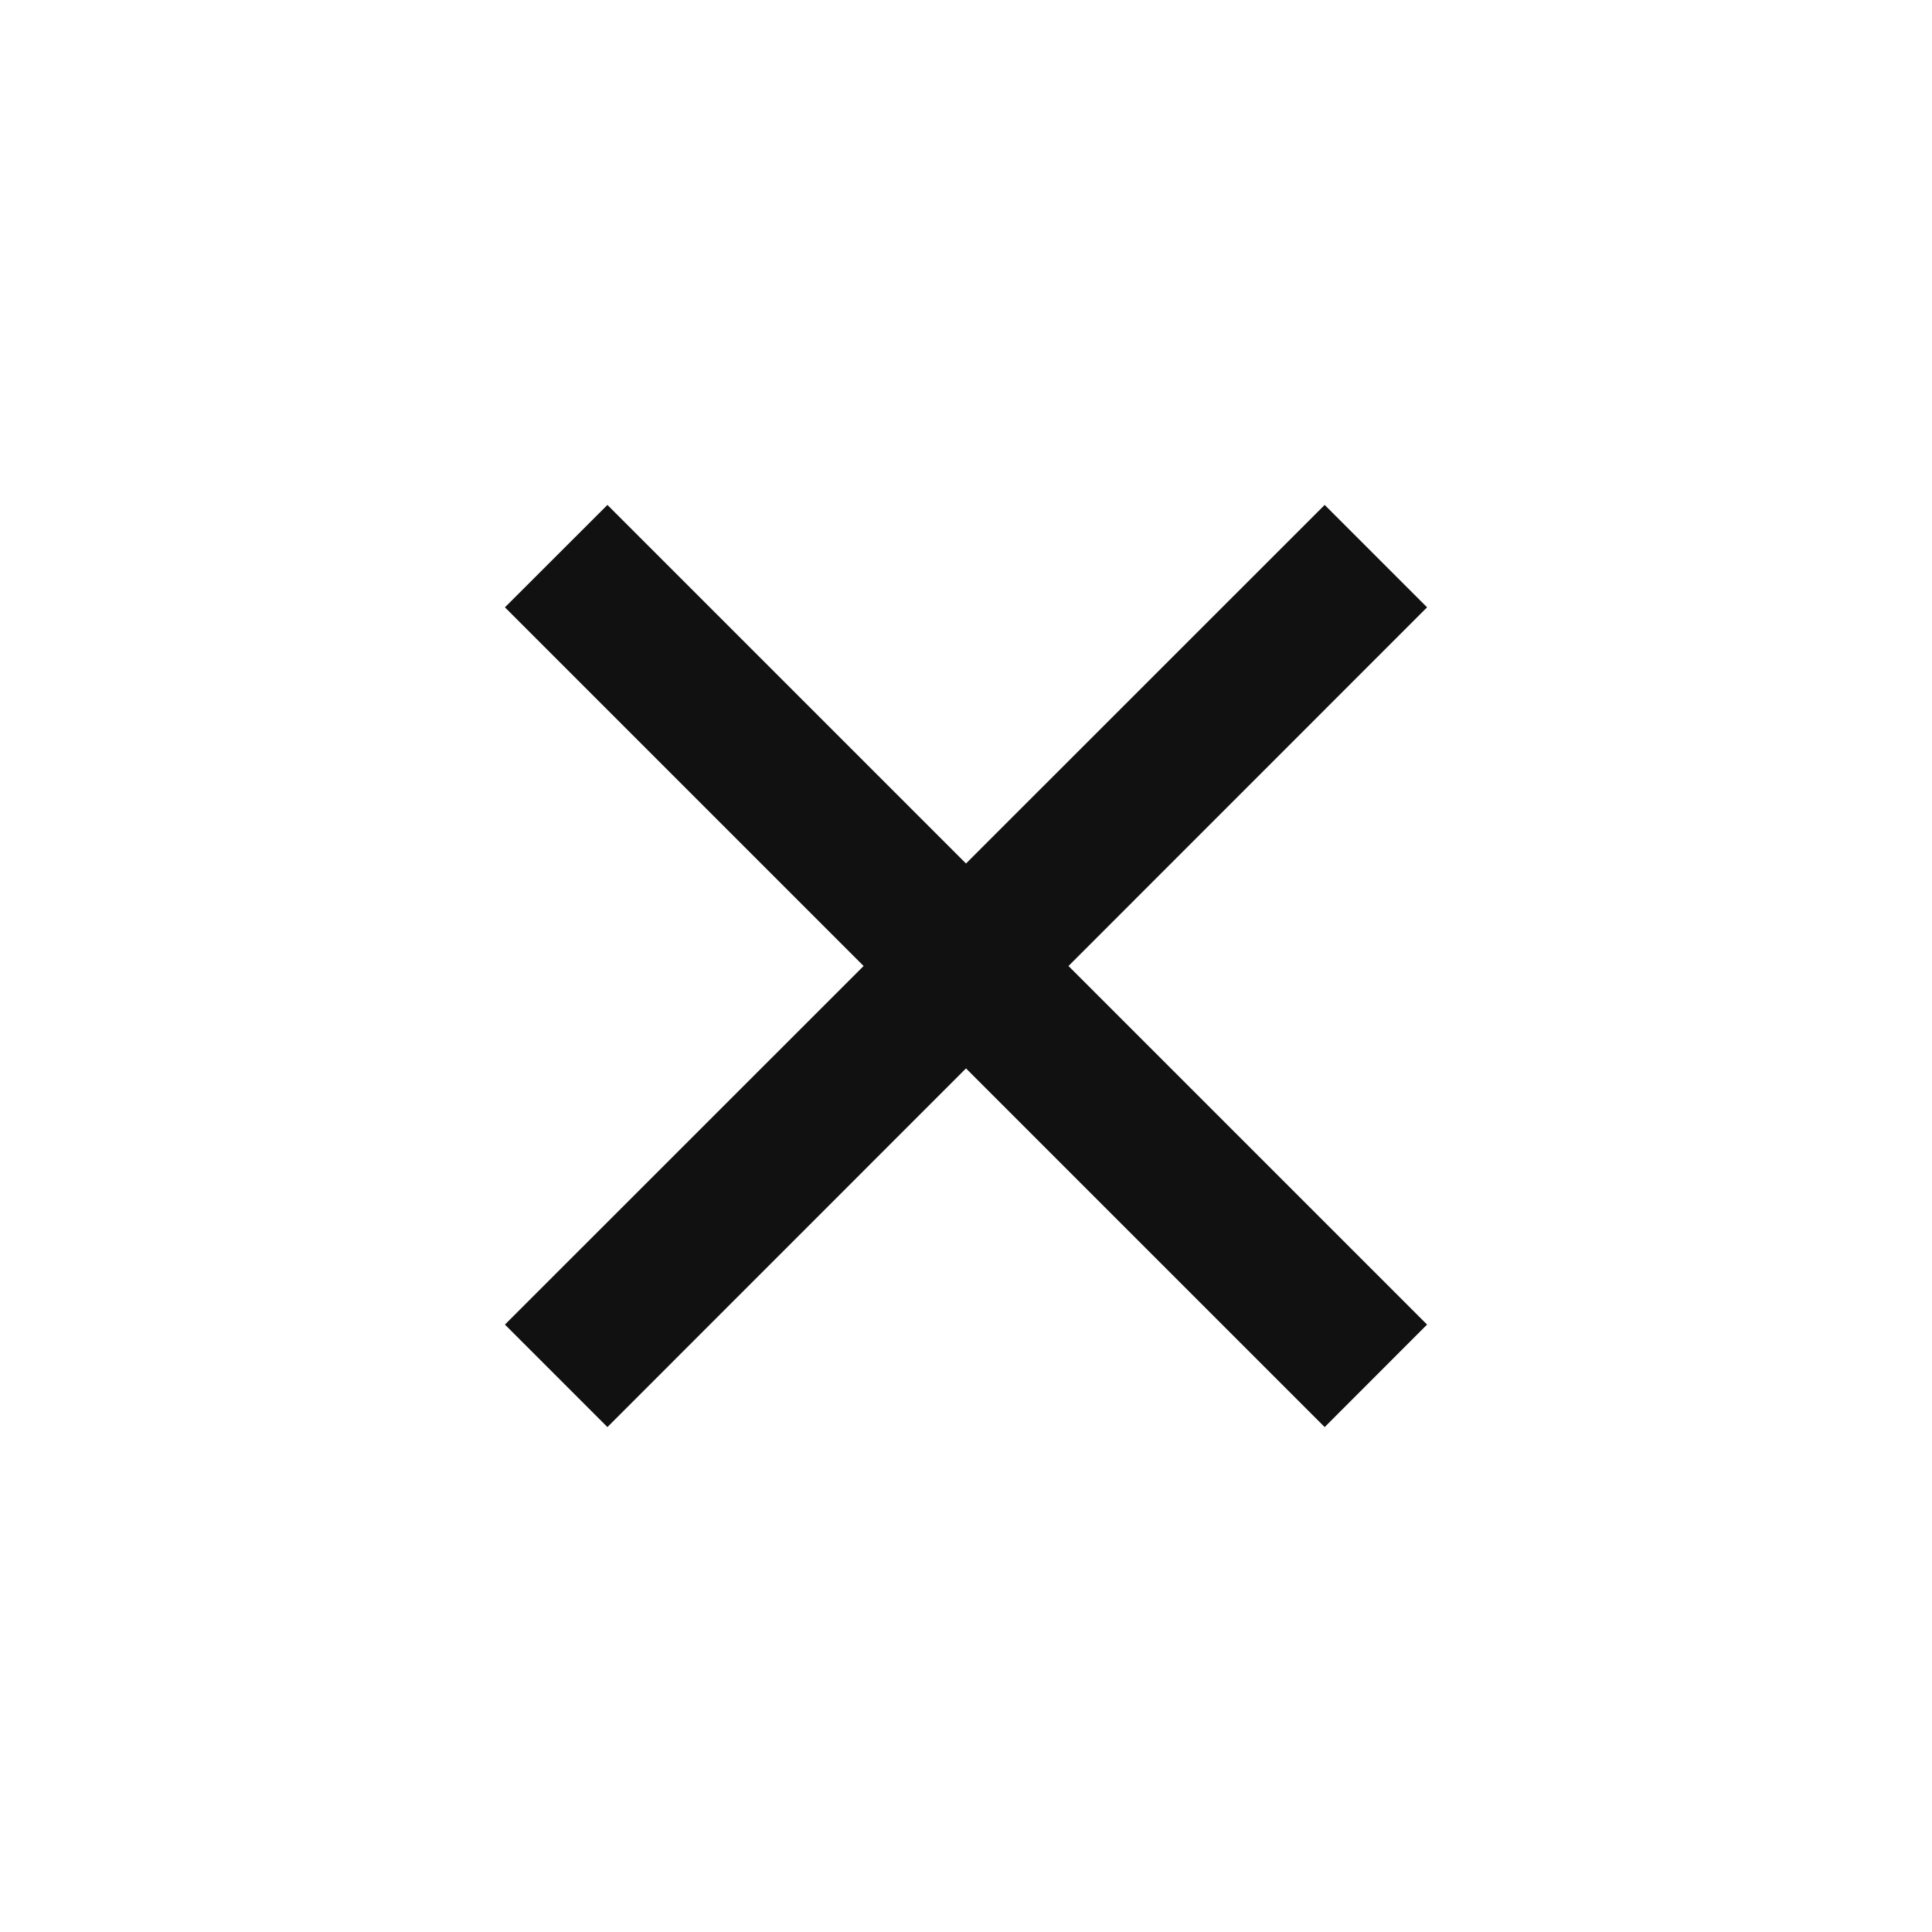 <svg xmlns="http://www.w3.org/2000/svg" width="20" height="20" viewBox="0 0 20 20" fill="none">
  <path d="M10 8.939L13.713 5.227L14.773 6.287L11.061 10L14.773 13.712L13.713 14.773L10 11.06L6.288 14.773L5.227 13.712L8.94 10L5.227 6.287L6.288 5.227L10 8.939Z" fill="#111111"/>
</svg>